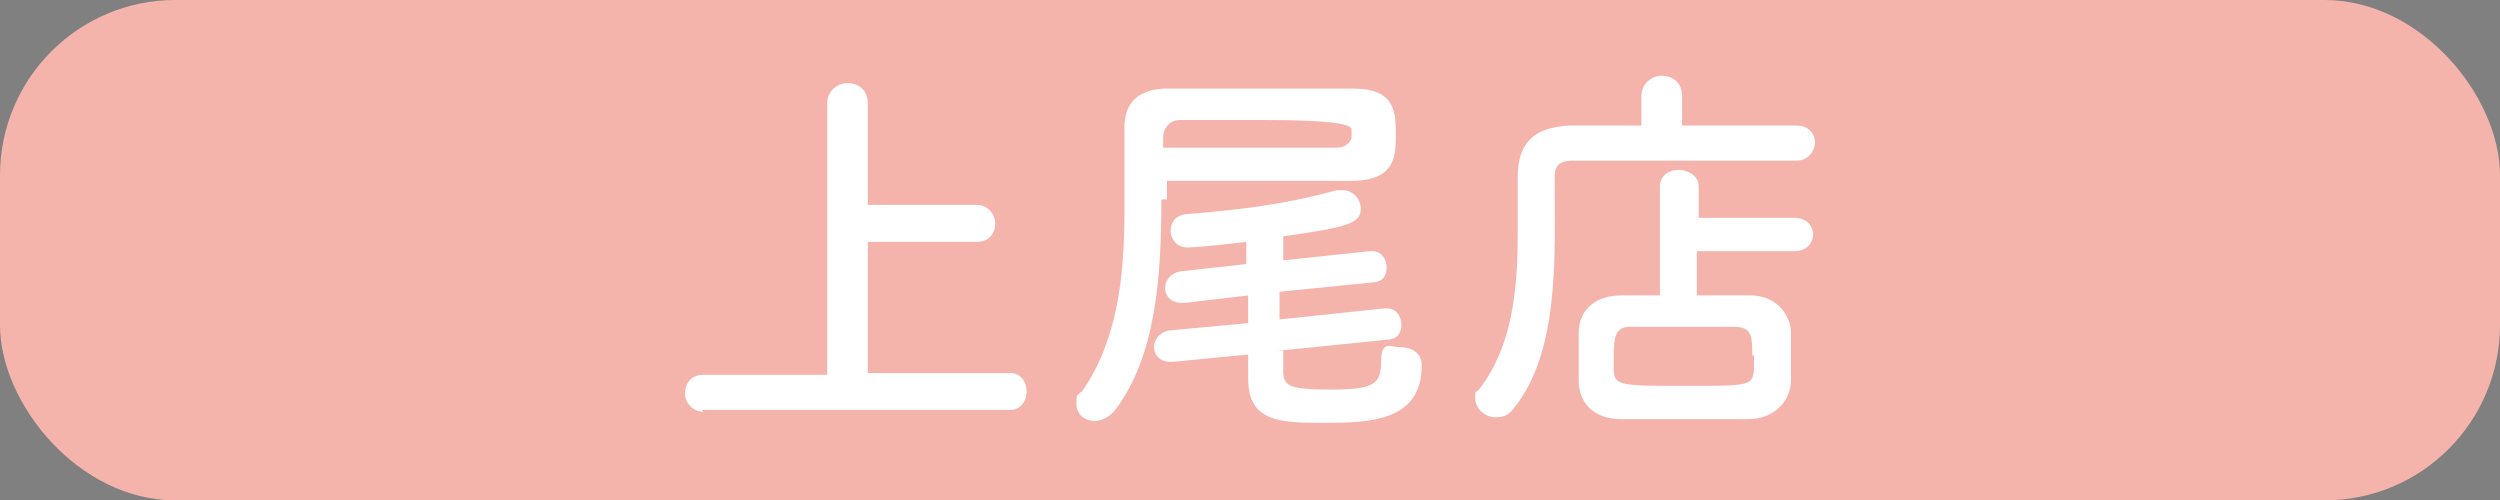 <?xml version="1.0" encoding="UTF-8"?>
<svg xmlns="http://www.w3.org/2000/svg" width="135.4" height="27.1" version="1.1" viewBox="0 0 135.4 27.1">
  <rect x="0" y="0" width="135.4" height="27.1" fill="#808080" stroke="none"/>
  <defs>
    <style>
      .cls-1 {
        fill: #231815;
      }

      .cls-2 {
        fill: #fff;
      }

      .cls-3 {
        fill: #f5b4ab;
      }
    </style>
  </defs>
  <!-- Generator: Adobe Illustrator 28.7.5, SVG Export Plug-In . SVG Version: 1.2.0 Build 176)  -->
  <g>
    <g id="_文字" data-name="文字">
      <g>
        <g>
          <path class="cls-1" d="M38.1,22.3c-.6,0-1-.5-1-1s.3-1,1-1h6.7V5.6c0-.7.6-1.1,1.1-1.1s1.1.3,1.1,1.1v5.5h5.9c.6,0,1,.5,1,1s-.3,1-1,1h-5.9v7.1h7.7c.6,0,.9.5.9,1s-.3,1-.9,1h-16.7Z"/>
          <path class="cls-1" d="M62.9,10.8c0,4.2-.3,8.5-2.5,11.4-.3.4-.8.6-1.1.6-.6,0-1-.4-1-.9s0-.5.3-.7c1.9-2.7,2.3-6.2,2.3-9.7s0-3.1,0-4.6h0c0-1.2.6-2,2.1-2.1,1.4,0,3.2,0,5.1,0s3.8,0,5.2,0c2.3,0,2.3,1.3,2.3,2.6s-.2,2.4-2.5,2.4c-1.9,0-4.3,0-6.9,0s-2,0-3,0v1ZM69.5,19v1.1c0,.8.3,1,2.6,1s2.7-.3,2.7-1.5.5-.8,1-.8,1.2.2,1.2,1c0,3-2.8,3.1-5.2,3.1s-4.2,0-4.2-2.4,0-.7,0-1.3l-4.1.4h-.1c-.6,0-.9-.4-.9-.8s.3-.8.8-.9l4.3-.4v-1.5l-3.4.4h-.2c-.6,0-.9-.4-.9-.8s.3-.8.8-.9l3.6-.4v-1.2c-2.5.3-3.1.3-3.2.3-.6,0-.9-.5-.9-.9s.2-.8.8-.9c2.6-.2,5.3-.5,8.2-1.3.1,0,.2,0,.3,0,.6,0,1,.5,1,1,0,.8-.7,1-4.2,1.5v1.3s4.7-.5,4.7-.5h.1c.5,0,.8.4.8.9s-.3.8-.8.8l-5,.5v1.5l5.7-.6h.1c.5,0,.8.4.8.9s-.3.8-.8.8l-5.9.6ZM62.9,8c1.2,0,2.4,0,3.5,0,2.3,0,4.4,0,6,0,.5,0,.7-.3.8-.5v-.5q0-.5-4.7-.5c-1.7,0-3.3,0-4.6,0-.5,0-.9.4-.9.9v.7Z"/>
          <path class="cls-1" d="M97.2,8.7c-1.6,0-5.1,0-8,0s-3.1,0-4,0-1,.4-1,1c0,4,.3,9.3-2.2,12.4-.3.4-.6.5-1,.5-.6,0-1.1-.5-1.1-1s0-.3.2-.5c1.8-2.3,2.1-5.4,2.1-8.4s0-2.1,0-3.1h0c0-1.8.8-2.7,2.8-2.8,1,0,2.4,0,3.9,0v-1.6c0-.7.6-1.1,1.1-1.1s1.1.3,1.1,1.1v1.6c2.4,0,4.8,0,6.2,0,.7,0,1,.5,1,.9s-.3,1-1,1h0ZM91.9,13.6v2.4c1,0,2,0,2.9,0,1.3,0,2.1.9,2.2,1.9,0,.4,0,.9,0,1.3s0,.9,0,1.4c0,1.1-.9,2.1-2.3,2.1-1.2,0-2.4,0-3.6,0s-2.3,0-3.3,0c-1.5,0-2.3-.9-2.3-2.1,0-.5,0-.8,0-1.2,0-.5,0-.9,0-1.4,0-1,.7-2,2.3-2,.6,0,1.3,0,2.1,0v-5.9c0-.6.5-.9,1-.9s1.1.3,1.1.9v1.7s5.2,0,5.2,0c.7,0,1,.5,1,.9s-.3.9-1,.9h-5.2ZM94.9,19.3c0-1.1,0-1.6-1-1.6-.7,0-1.6,0-2.5,0s-2.2,0-3.1,0c-.8,0-.9.5-.9,1.6s0,.5,0,.7c0,.9.4.9,3.9.9s3.6,0,3.7-.9c0-.3,0-.5,0-.8Z"/>
        </g>
        <rect class="cls-3" width="135.4" height="27.1" rx="9.5" ry="9.5"/>
        <g>
          <path class="cls-2" d="M38.1,22.3c-.6,0-1-.5-1-1s.3-1,1-1h6.7V5.6c0-.7.6-1.1,1.1-1.1s1.1.3,1.1,1.1v5.5h5.9c.6,0,1,.5,1,1s-.3,1-1,1h-5.9v7.1h7.7c.6,0,.9.5.9,1s-.3,1-.9,1h-16.7Z"/>
          <path class="cls-2" d="M62.9,10.8c0,4.2-.3,8.5-2.5,11.4-.3.4-.8.6-1.1.6-.6,0-1-.4-1-.9s0-.5.3-.7c1.9-2.7,2.3-6.2,2.3-9.7s0-3.1,0-4.6h0c0-1.2.6-2,2.1-2.1,1.4,0,3.2,0,5.1,0s3.8,0,5.2,0c2.3,0,2.3,1.3,2.3,2.6s-.2,2.4-2.5,2.4c-1.9,0-4.3,0-6.9,0s-2,0-3,0v1ZM69.5,19v1.1c0,.8.3,1,2.6,1s2.7-.3,2.7-1.5.5-.8,1-.8,1.2.2,1.2,1c0,3-2.8,3.1-5.2,3.1s-4.2,0-4.2-2.4,0-.7,0-1.3l-4.1.4h-.1c-.6,0-.9-.4-.9-.8s.3-.8.8-.9l4.3-.4v-1.5l-3.4.4h-.2c-.6,0-.9-.4-.9-.8s.3-.8.8-.9l3.6-.4v-1.2c-2.5.3-3.1.3-3.2.3-.6,0-.9-.5-.9-.9s.2-.8.8-.9c2.6-.2,5.3-.5,8.2-1.3.1,0,.2,0,.3,0,.6,0,1,.5,1,1,0,.8-.7,1-4.2,1.5v1.3s4.7-.5,4.7-.5h.1c.5,0,.8.4.8.9s-.3.8-.8.8l-5,.5v1.5l5.7-.6h.1c.5,0,.8.4.8.9s-.3.8-.8.8l-5.9.6ZM62.9,8c1.2,0,2.4,0,3.5,0,2.3,0,4.4,0,6,0,.5,0,.7-.3.8-.5v-.5q0-.5-4.7-.5c-1.7,0-3.3,0-4.6,0-.5,0-.9.4-.9.9v.7Z"/>
          <path class="cls-2" d="M97.2,8.7c-1.6,0-5.1,0-8,0s-3.1,0-4,0-1,.4-1,1c0,4,.3,9.3-2.2,12.4-.3.4-.6.5-1,.5-.6,0-1.1-.5-1.1-1s0-.3.2-.5c1.8-2.3,2.1-5.4,2.1-8.4s0-2.1,0-3.1h0c0-1.8.8-2.7,2.8-2.8,1,0,2.4,0,3.9,0v-1.6c0-.7.6-1.1,1.1-1.1s1.1.3,1.1,1.1v1.6c2.4,0,4.8,0,6.2,0,.7,0,1,.5,1,.9s-.3,1-1,1h0ZM91.9,13.6v2.4c1,0,2,0,2.9,0,1.3,0,2.1.9,2.2,1.9,0,.4,0,.9,0,1.3s0,.9,0,1.4c0,1.1-.9,2.1-2.3,2.1-1.2,0-2.4,0-3.6,0s-2.3,0-3.3,0c-1.5,0-2.3-.9-2.3-2.1,0-.5,0-.8,0-1.2,0-.5,0-.9,0-1.4,0-1,.7-2,2.3-2,.6,0,1.3,0,2.1,0v-5.9c0-.6.5-.9,1-.9s1.1.3,1.1.9v1.7s5.2,0,5.2,0c.7,0,1,.5,1,.9s-.3.9-1,.9h-5.2ZM94.9,19.3c0-1.1,0-1.6-1-1.6-.7,0-1.6,0-2.5,0s-2.2,0-3.1,0c-.8,0-.9.5-.9,1.6s0,.5,0,.7c0,.9.4.9,3.9.9s3.6,0,3.7-.9c0-.3,0-.5,0-.8Z"/>
        </g>
      </g>
    </g>
  </g>
</svg>